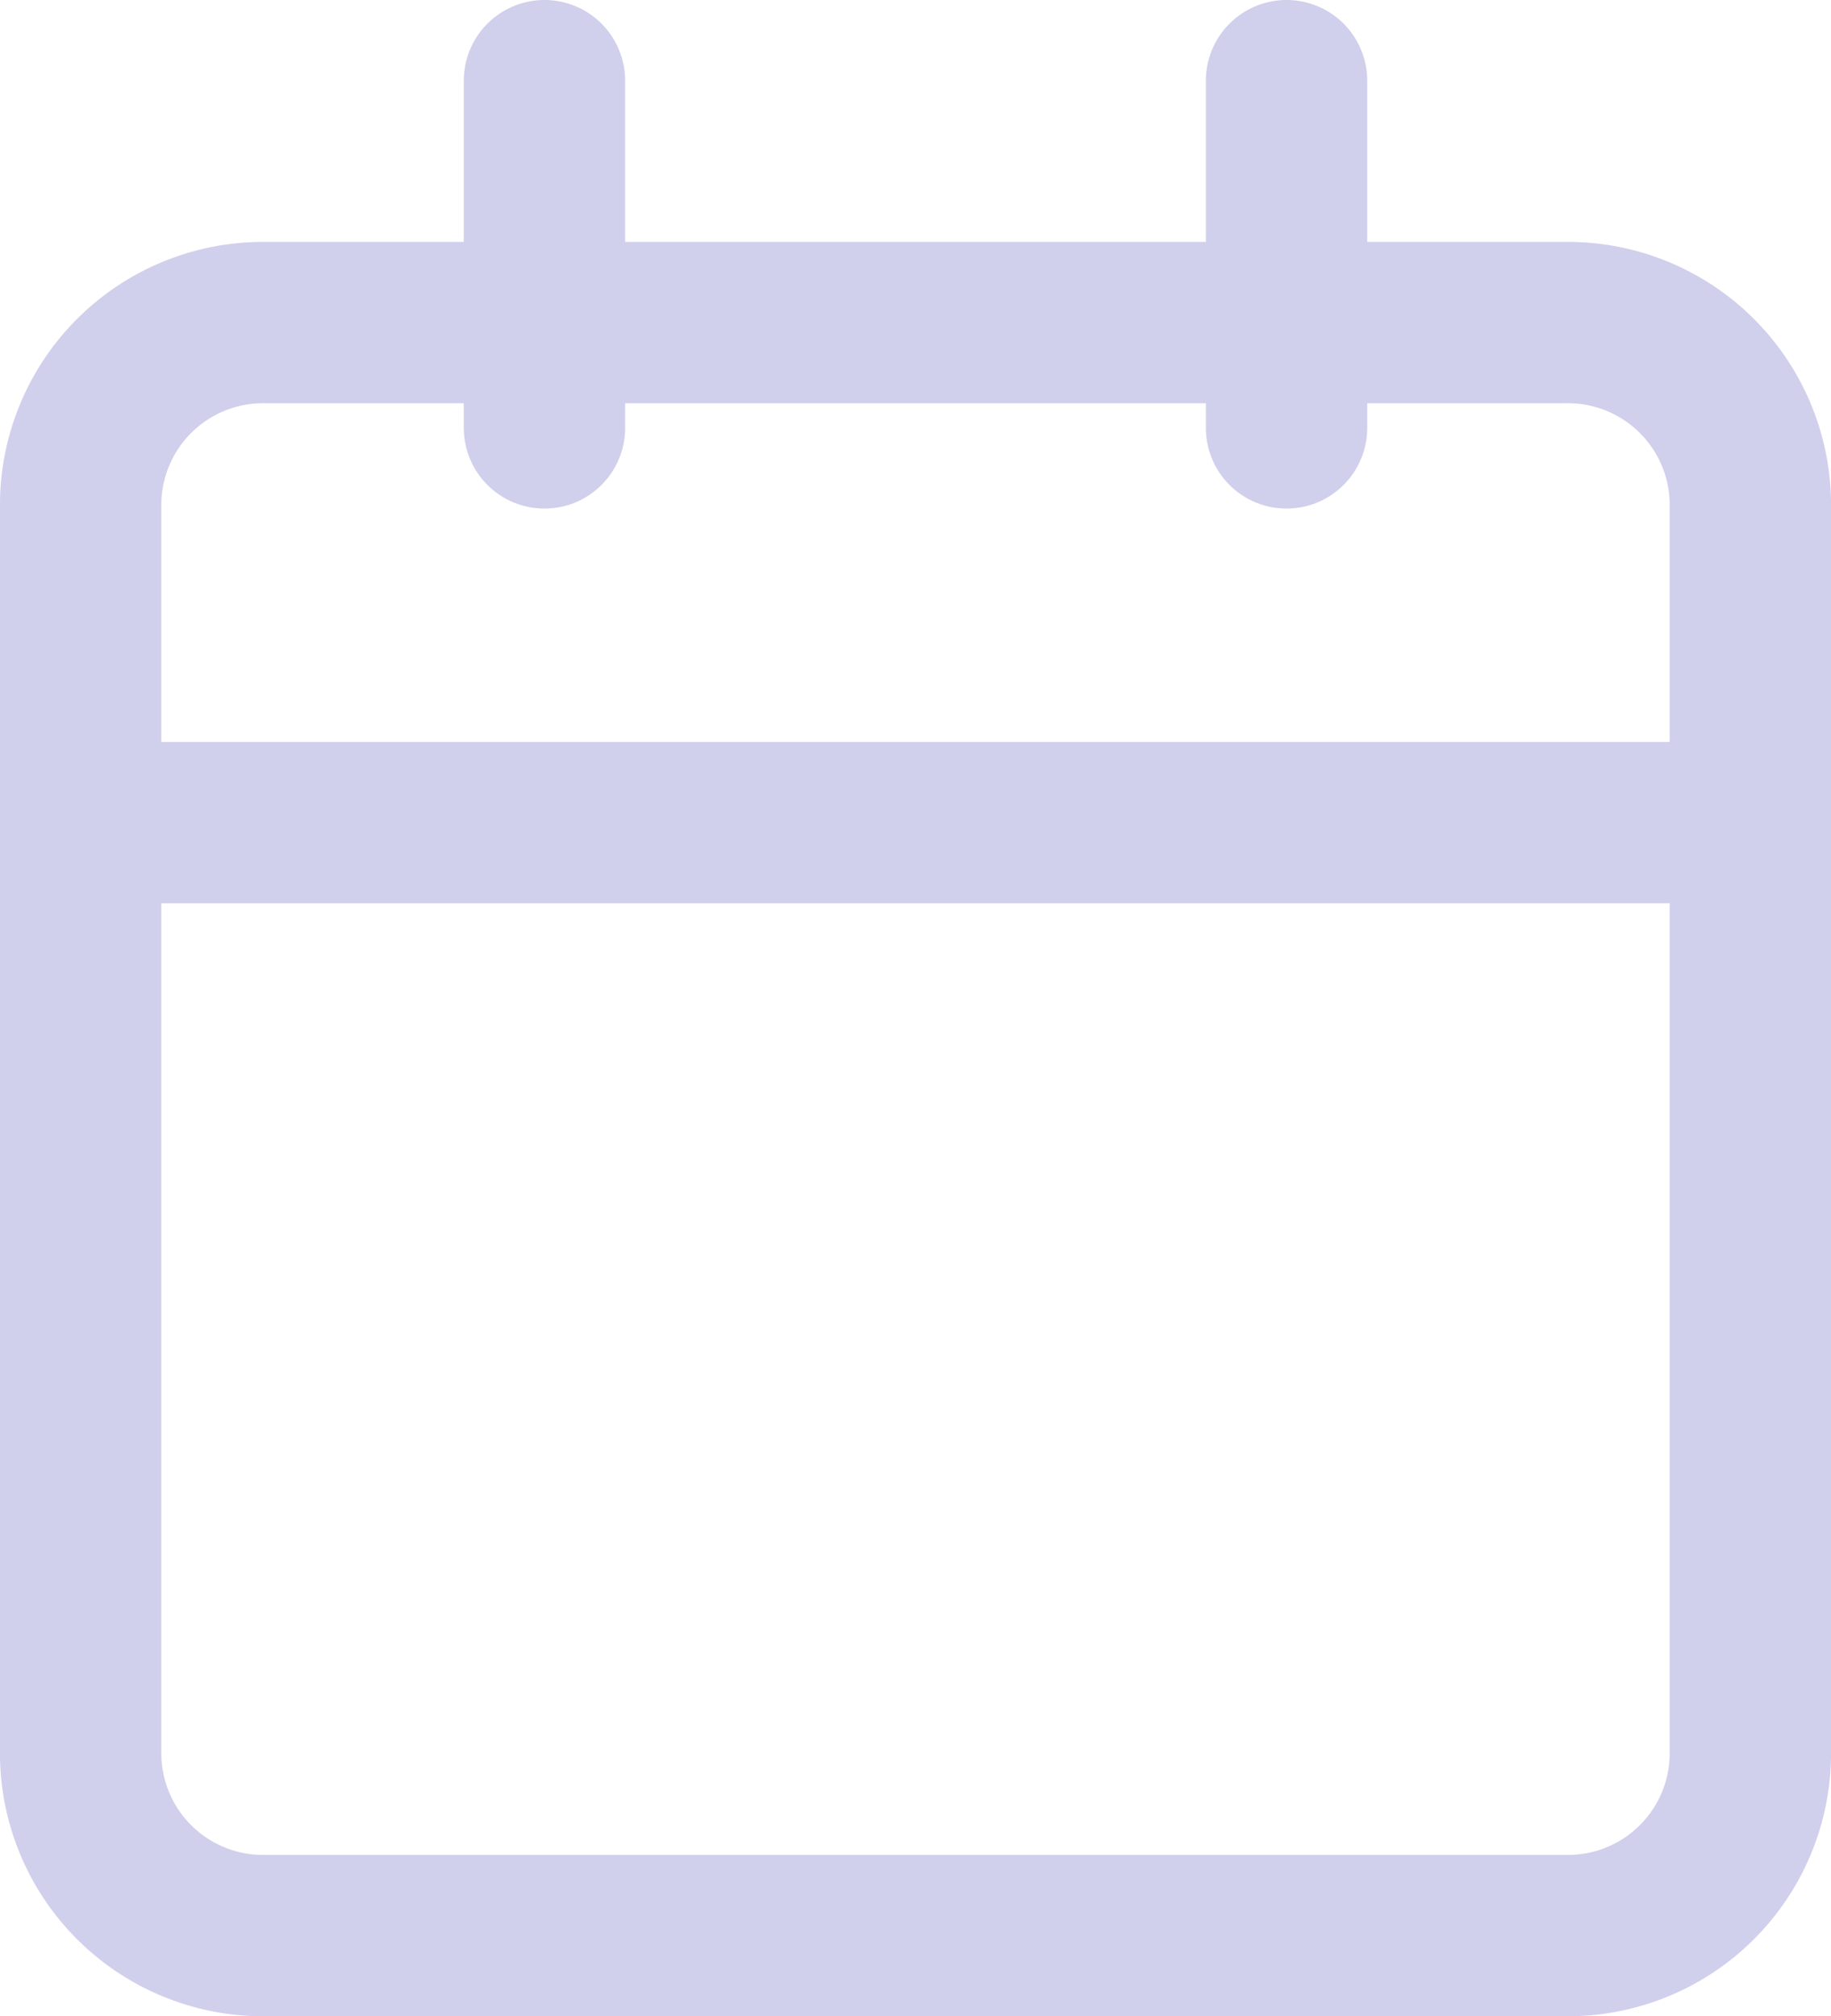 <svg xmlns="http://www.w3.org/2000/svg" width="22.7" height="25" viewBox="0 0 22.7 25">
    <defs>
        <style>
            .cls-1{fill:none;stroke:#d0cfec;stroke-linecap:round;stroke-linejoin:round;stroke-width:2px}
        </style>
    </defs>
    <g id="Icon_feather-calendar" data-name="Icon feather-calendar" transform="translate(-3.5 -2)">
        <path id="Path_14" d="M6.8 6h16.1a2.262 2.262 0 0 1 2.3 2.222v15.556A2.262 2.262 0 0 1 22.9 26H6.8a2.262 2.262 0 0 1-2.3-2.222V8.222A2.262 2.262 0 0 1 6.8 6z" class="cls-1" data-name="Path 14"/>
        <path id="Path_15" d="M24 3v4.306" class="cls-1" data-name="Path 15" transform="translate(-4.55)"/>
        <path id="Path_16" d="M12 3v4.306" class="cls-1" data-name="Path 16" transform="translate(-1.75)"/>
        <path id="Path_17" d="M4.5 15h20.7" class="cls-1" data-name="Path 17" transform="translate(0 -2.8)"/>
    </g>
</svg>
